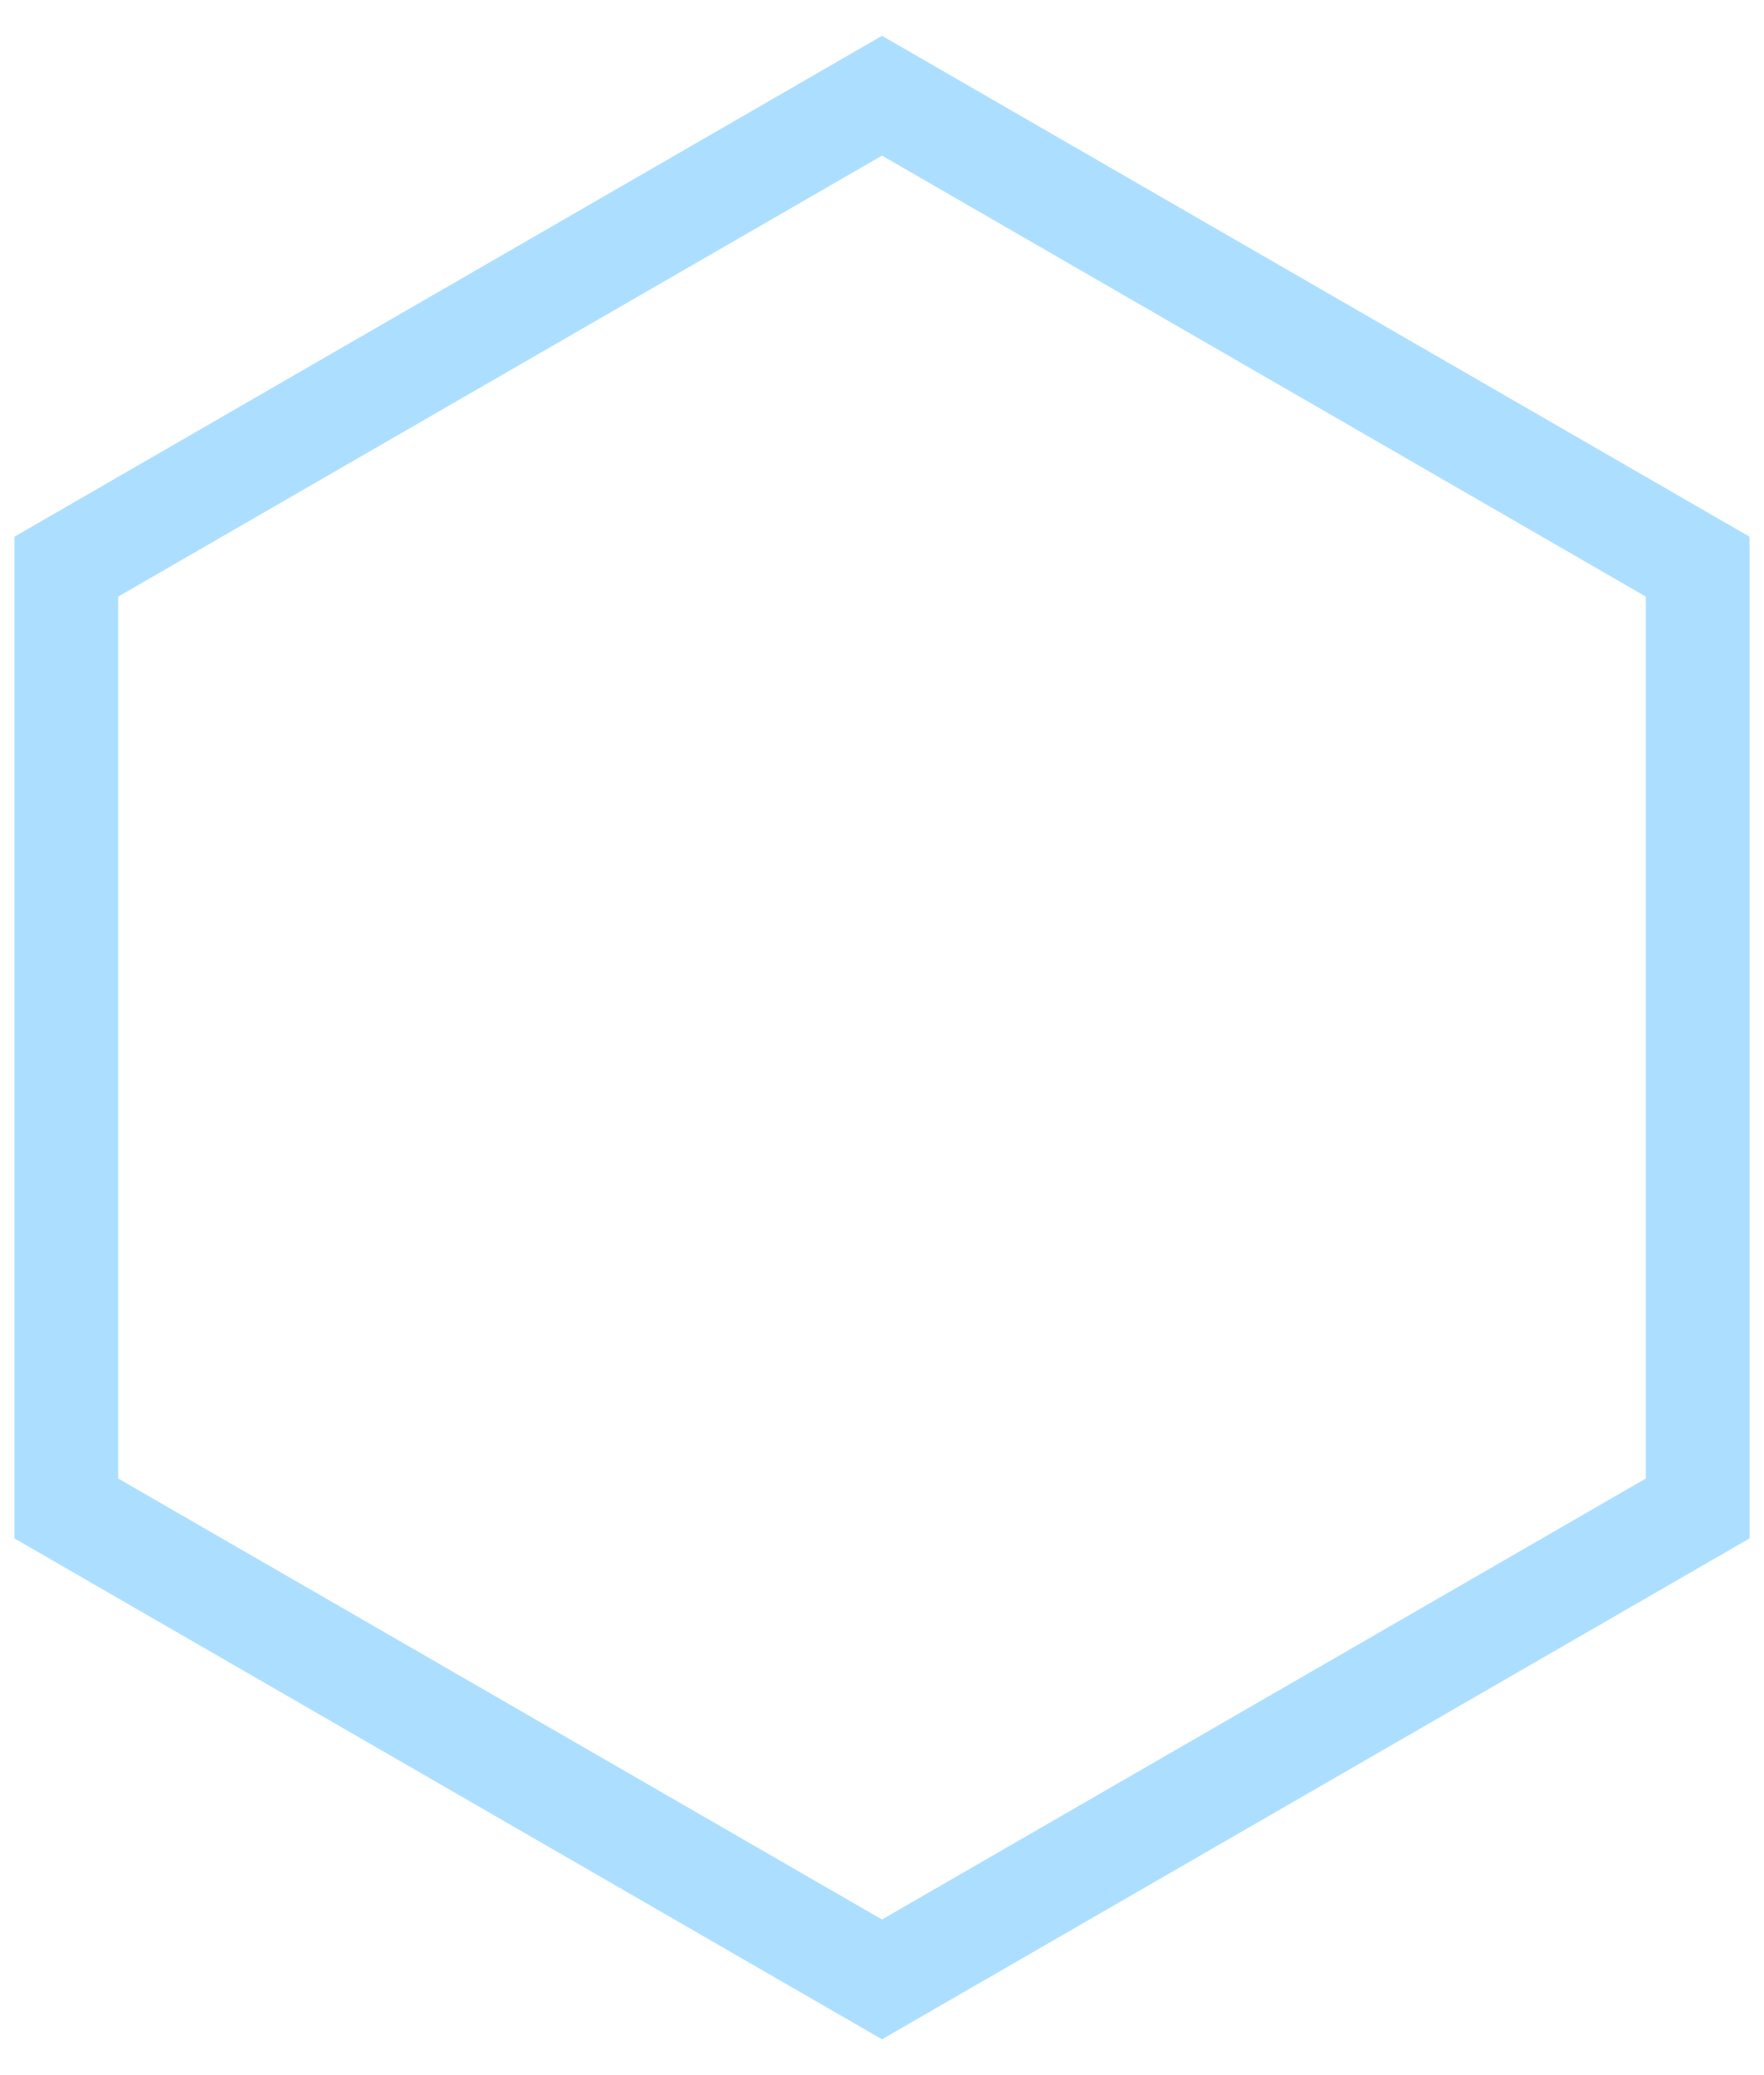 <svg xmlns="http://www.w3.org/2000/svg" width="34" height="40" viewBox="0 0 34 40">
  <path fill="none" stroke="#5AC0FF" stroke-width="2" d="M17,-1.155 L32.722,7.923 L32.722,26.077 L17,35.155 L1.278,26.077 L1.278,7.923 L17,-1.155 Z" opacity=".5" transform="translate(0 3)"/>
</svg>
